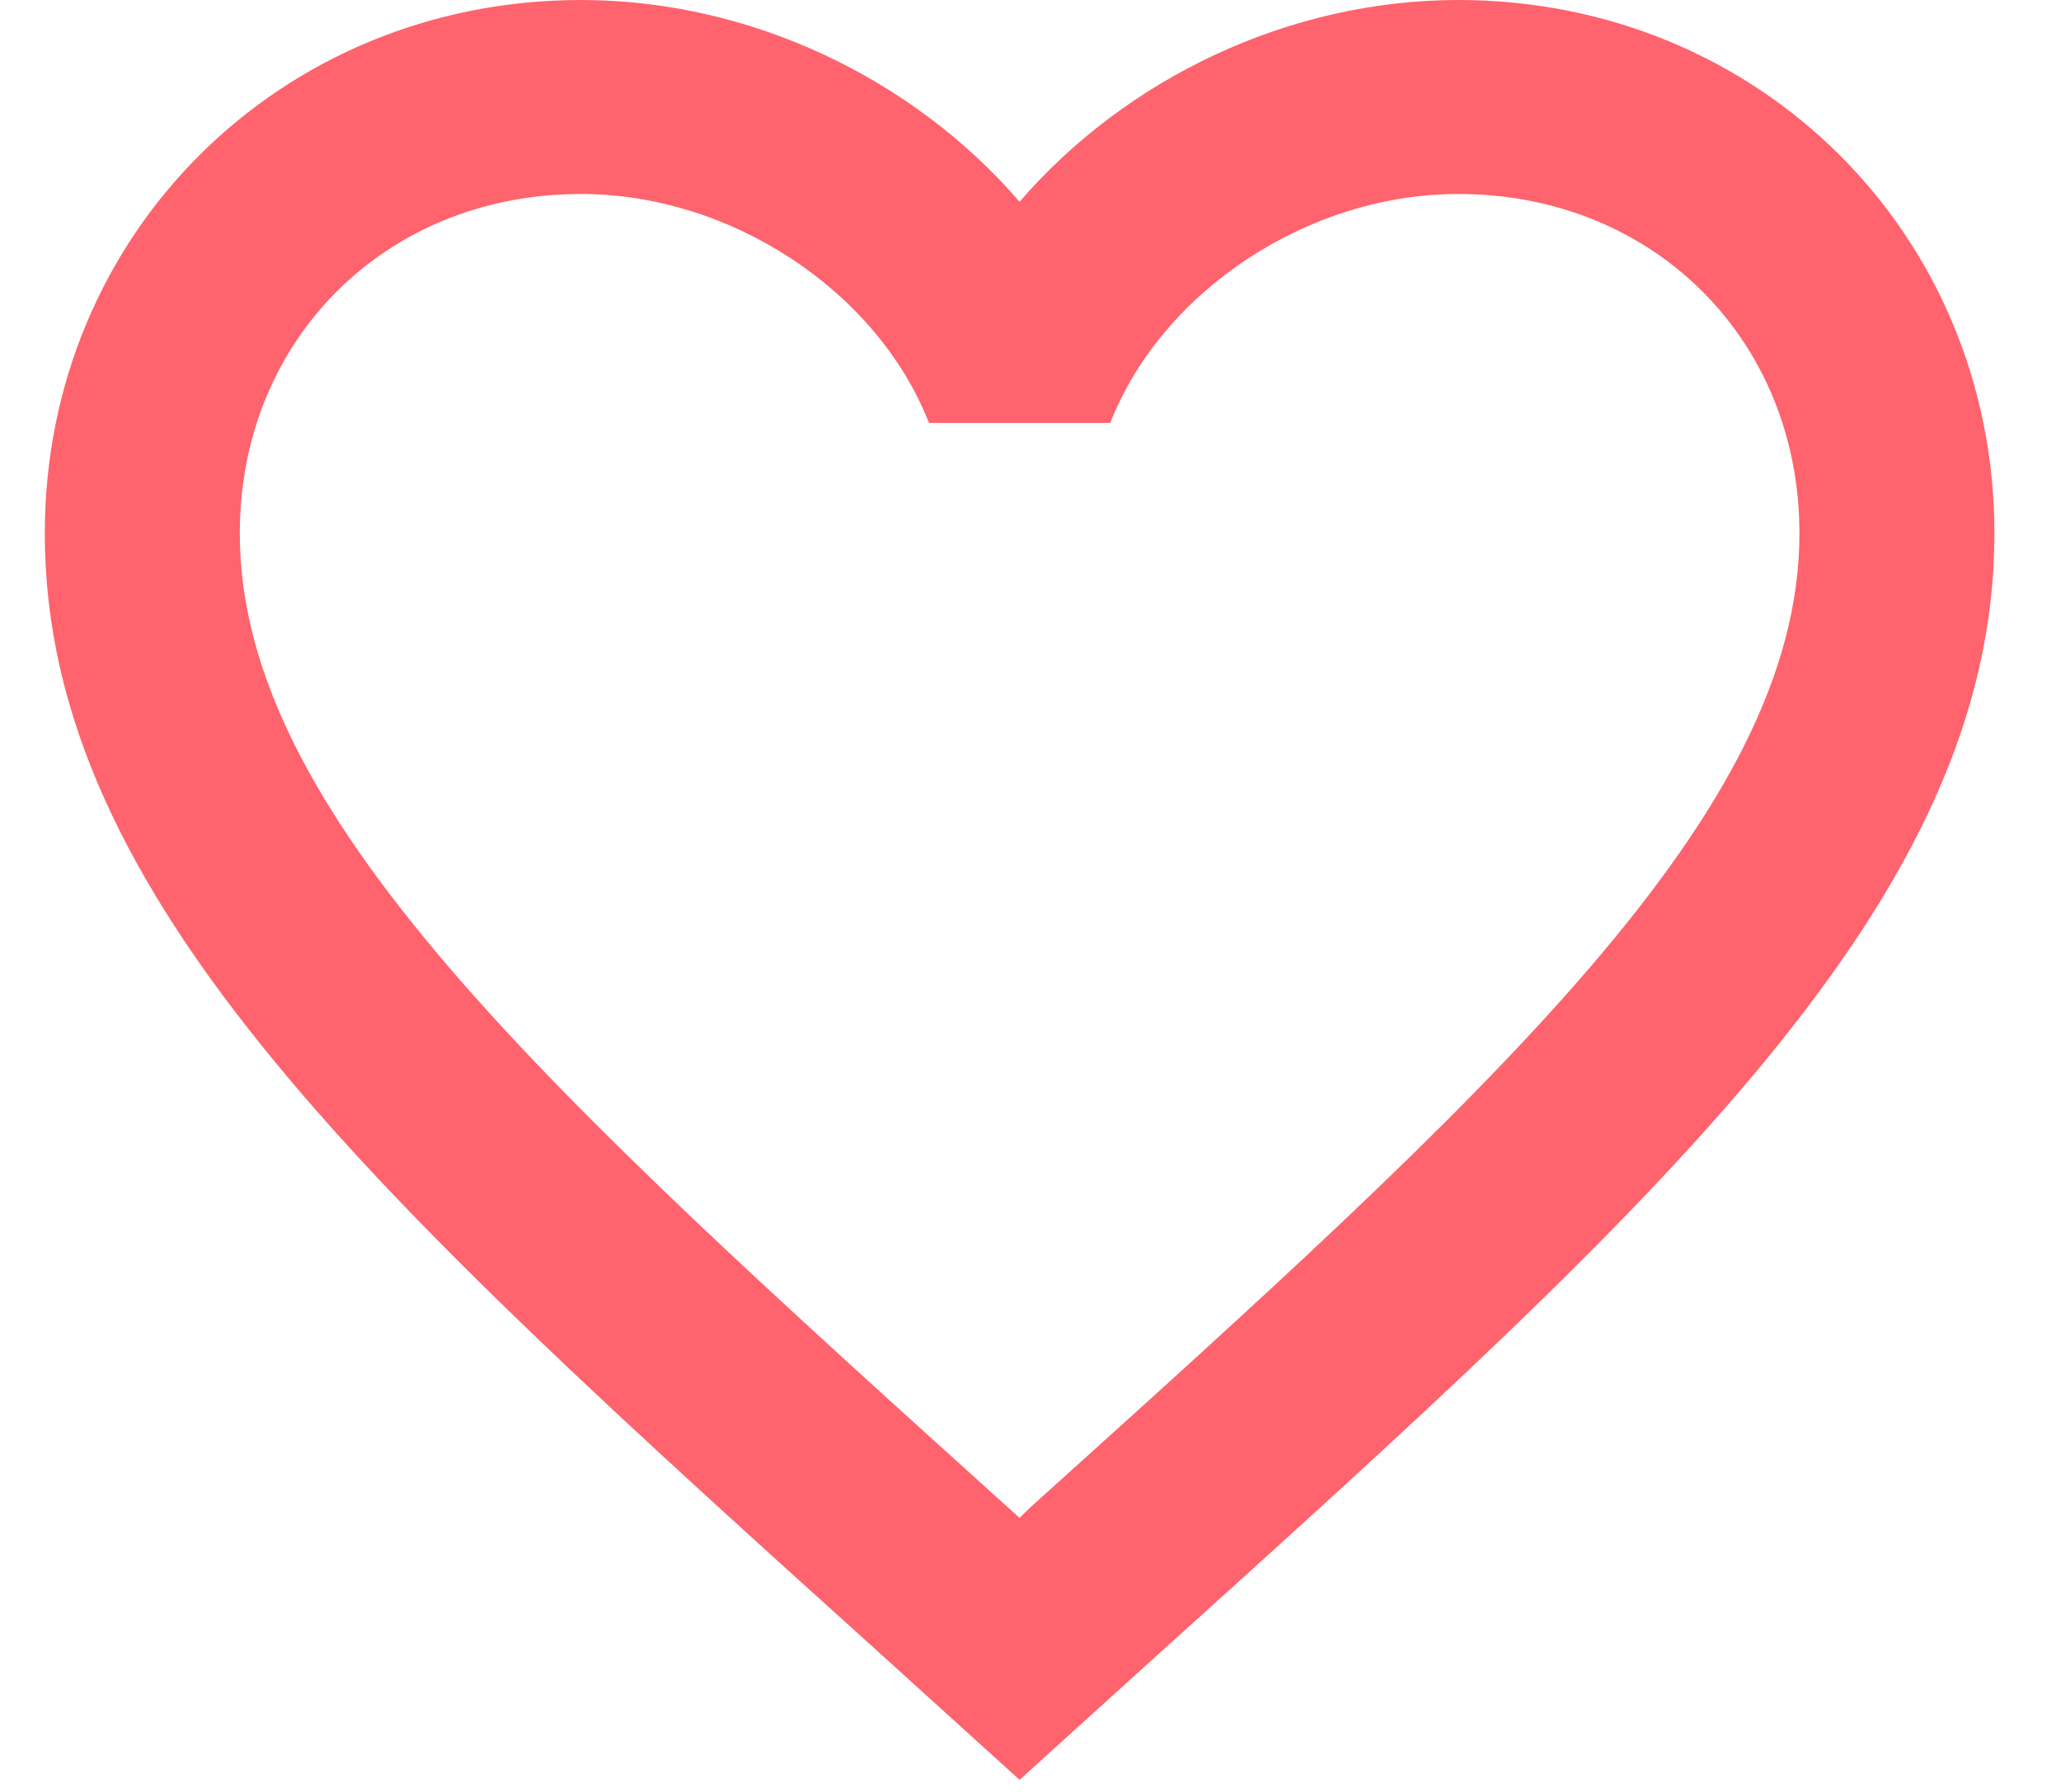 <svg width="23" height="20" viewBox="0 0 23 20" fill="none" xmlns="http://www.w3.org/2000/svg">
<path d="M11.487 16.834L11.378 16.942L11.259 16.834C6.091 12.168 2.676 9.083 2.676 5.954C2.676 3.789 4.307 2.165 6.483 2.165C8.158 2.165 9.79 3.248 10.367 4.72H12.39C12.967 3.248 14.598 2.165 16.274 2.165C18.449 2.165 20.081 3.789 20.081 5.954C20.081 9.083 16.665 12.168 11.487 16.834ZM16.274 0C14.381 0 12.564 0.877 11.378 2.252C10.193 0.877 8.376 0 6.483 0C3.133 0 0.5 2.609 0.5 5.954C0.5 10.035 4.199 13.38 9.801 18.436L11.378 19.865L12.956 18.436C18.558 13.38 22.257 10.035 22.257 5.954C22.257 2.609 19.624 0 16.274 0Z" fill="#FF636D"/>
</svg>
